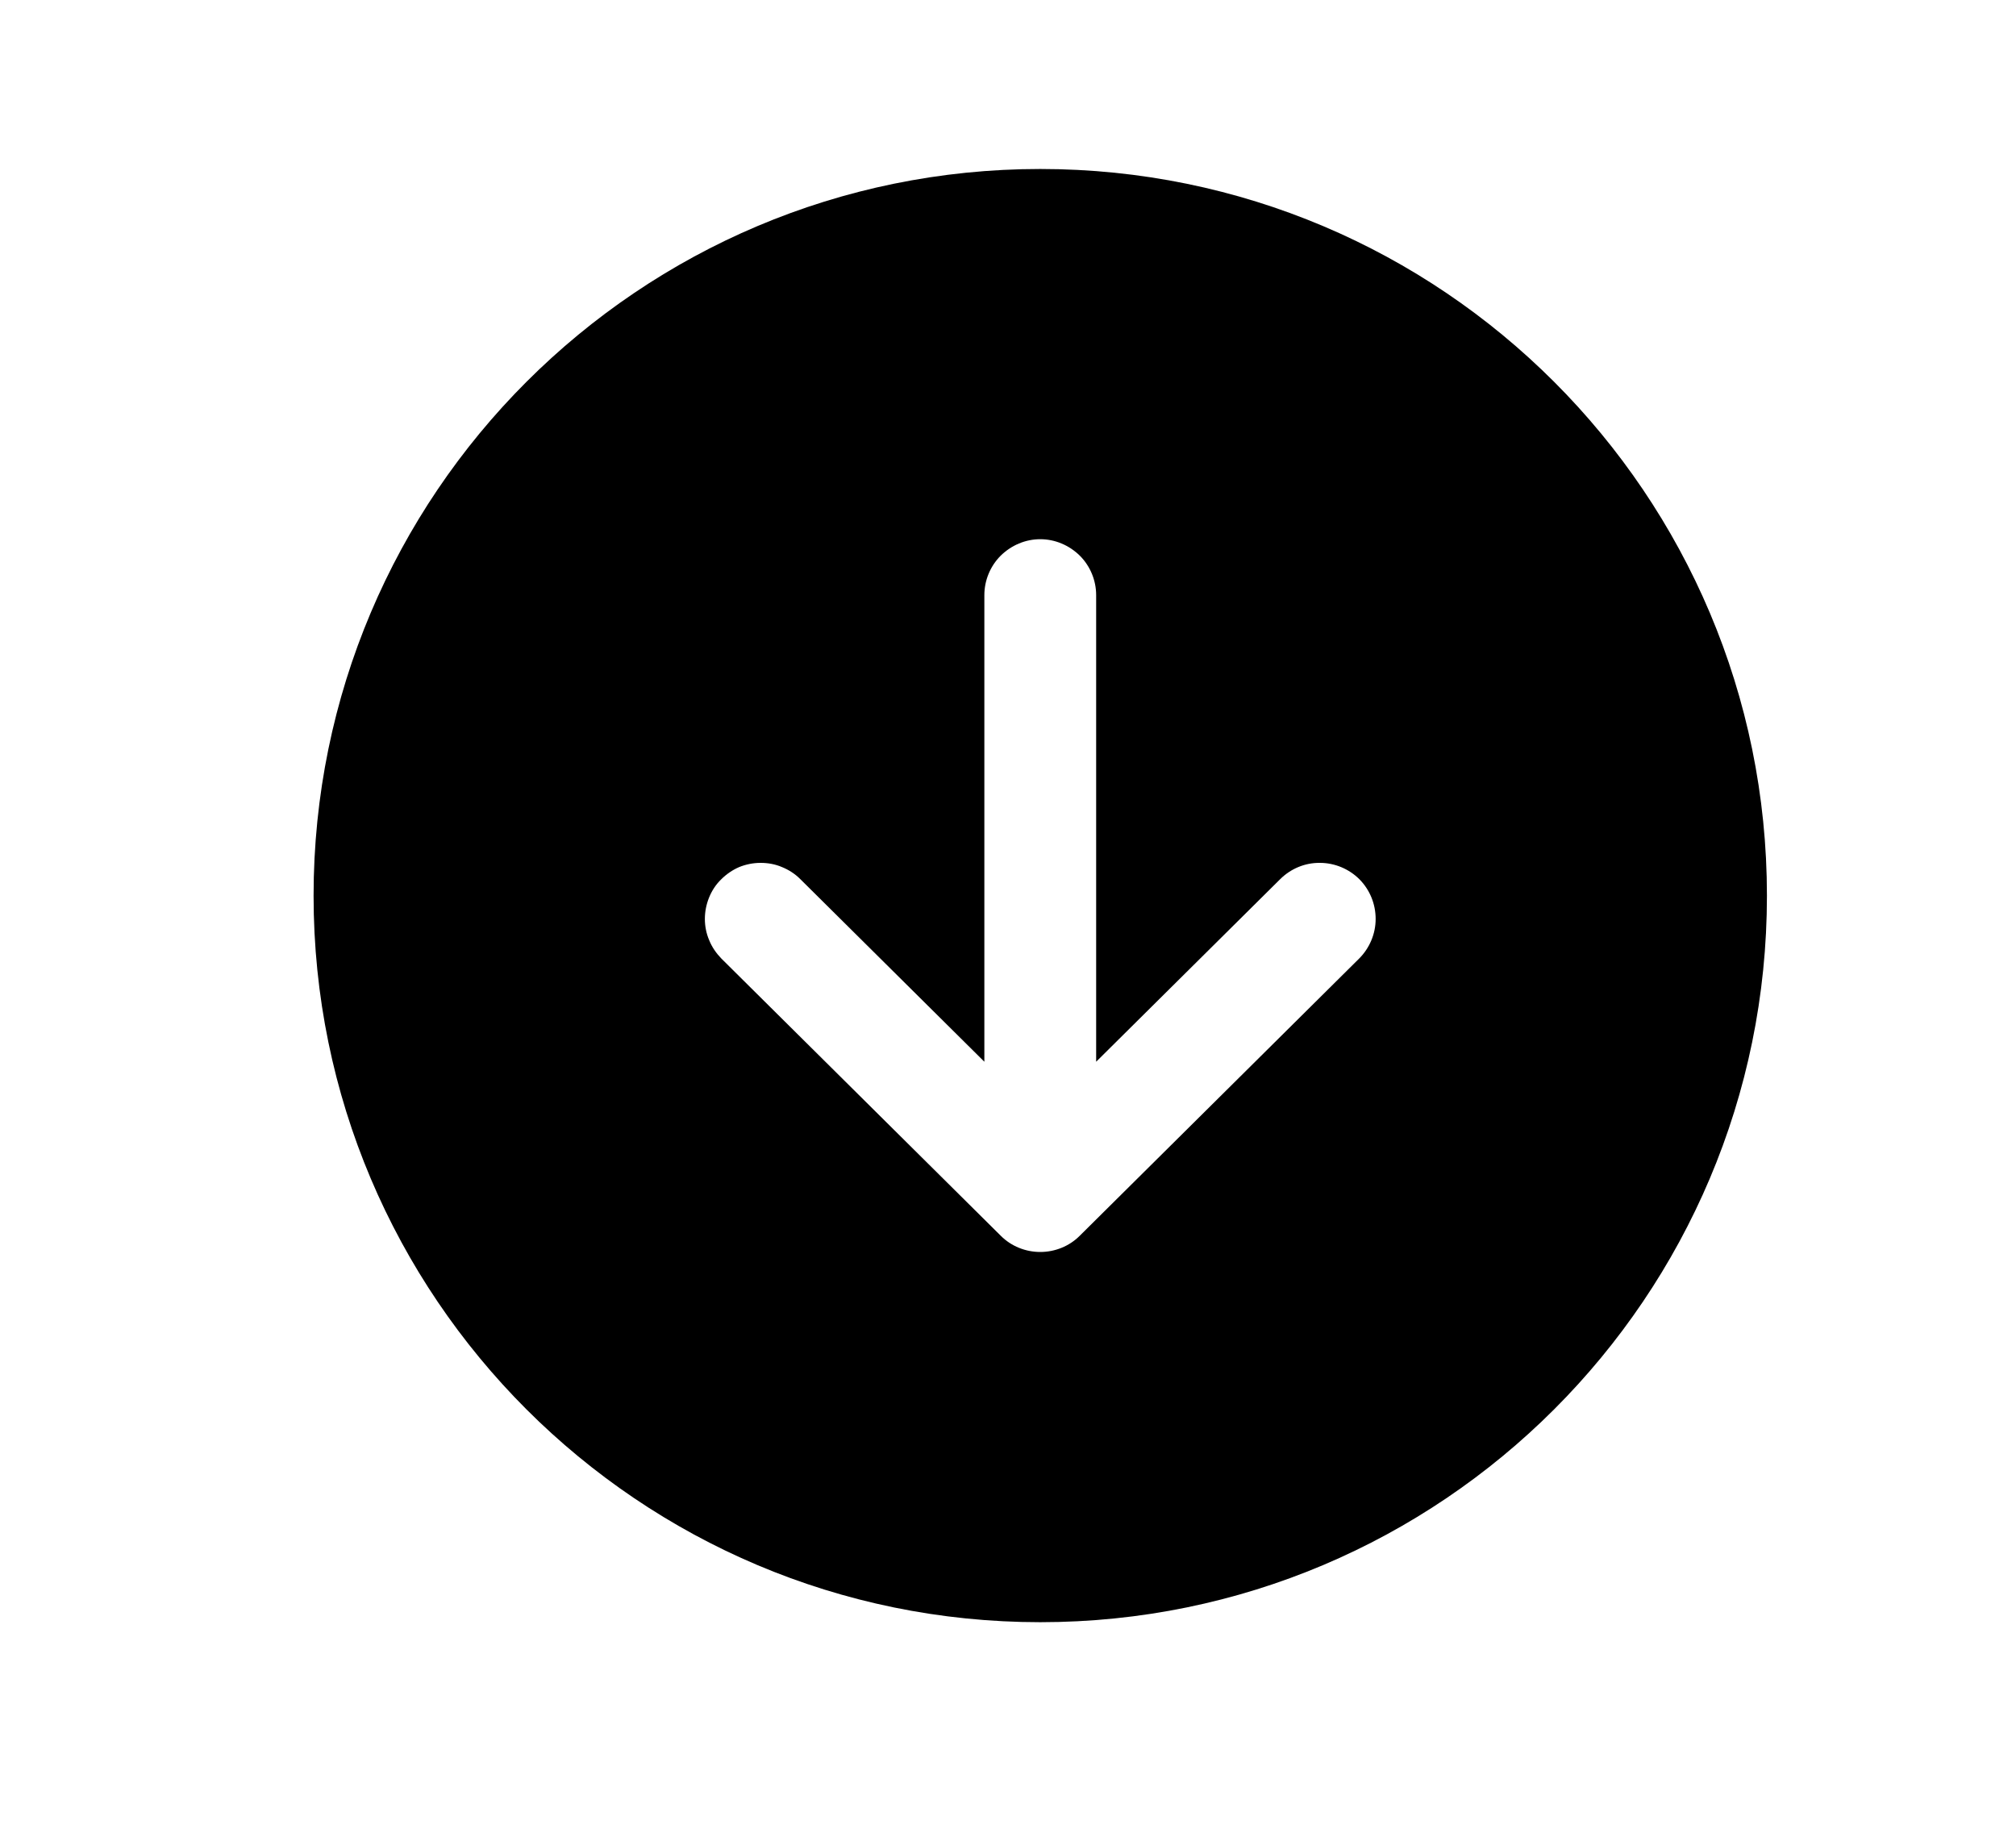<svg width="11" height="10" viewBox="0 0 11 10" fill="none" xmlns="http://www.w3.org/2000/svg">
<g clip-path="url(#clip0_201_8927)">
<path d="M5.676 8.851C7.866 8.851 9.641 7.076 9.641 4.887C9.641 2.697 7.866 0.922 5.676 0.922C3.487 0.922 1.711 2.697 1.711 4.887C1.711 7.076 3.487 8.851 5.676 8.851ZM3.935 4.798C3.963 4.77 3.996 4.747 4.033 4.731C4.07 4.716 4.11 4.708 4.15 4.708C4.19 4.708 4.23 4.715 4.267 4.731C4.304 4.746 4.338 4.768 4.366 4.796L5.371 5.793V3.247C5.371 3.167 5.403 3.089 5.46 3.032C5.518 2.975 5.595 2.942 5.676 2.942C5.757 2.942 5.834 2.975 5.892 3.032C5.949 3.089 5.981 3.167 5.981 3.247V5.793L6.986 4.796C7.044 4.739 7.121 4.707 7.202 4.708C7.283 4.708 7.361 4.741 7.418 4.798C7.475 4.856 7.506 4.933 7.506 5.014C7.506 5.095 7.473 5.173 7.416 5.23L5.891 6.743C5.834 6.8 5.756 6.831 5.676 6.831C5.596 6.831 5.518 6.8 5.461 6.743L3.936 5.23C3.908 5.201 3.885 5.168 3.87 5.131C3.854 5.094 3.846 5.054 3.846 5.014C3.846 4.974 3.854 4.934 3.869 4.897C3.884 4.86 3.906 4.826 3.935 4.798Z" fill="black"/>
</g>
<defs>
<clipPath id="clip0_201_8927">
<rect width="9.759" height="9.759" fill="white" transform="translate(0.796 0.007)"/>
</clipPath>
</defs>
</svg>
